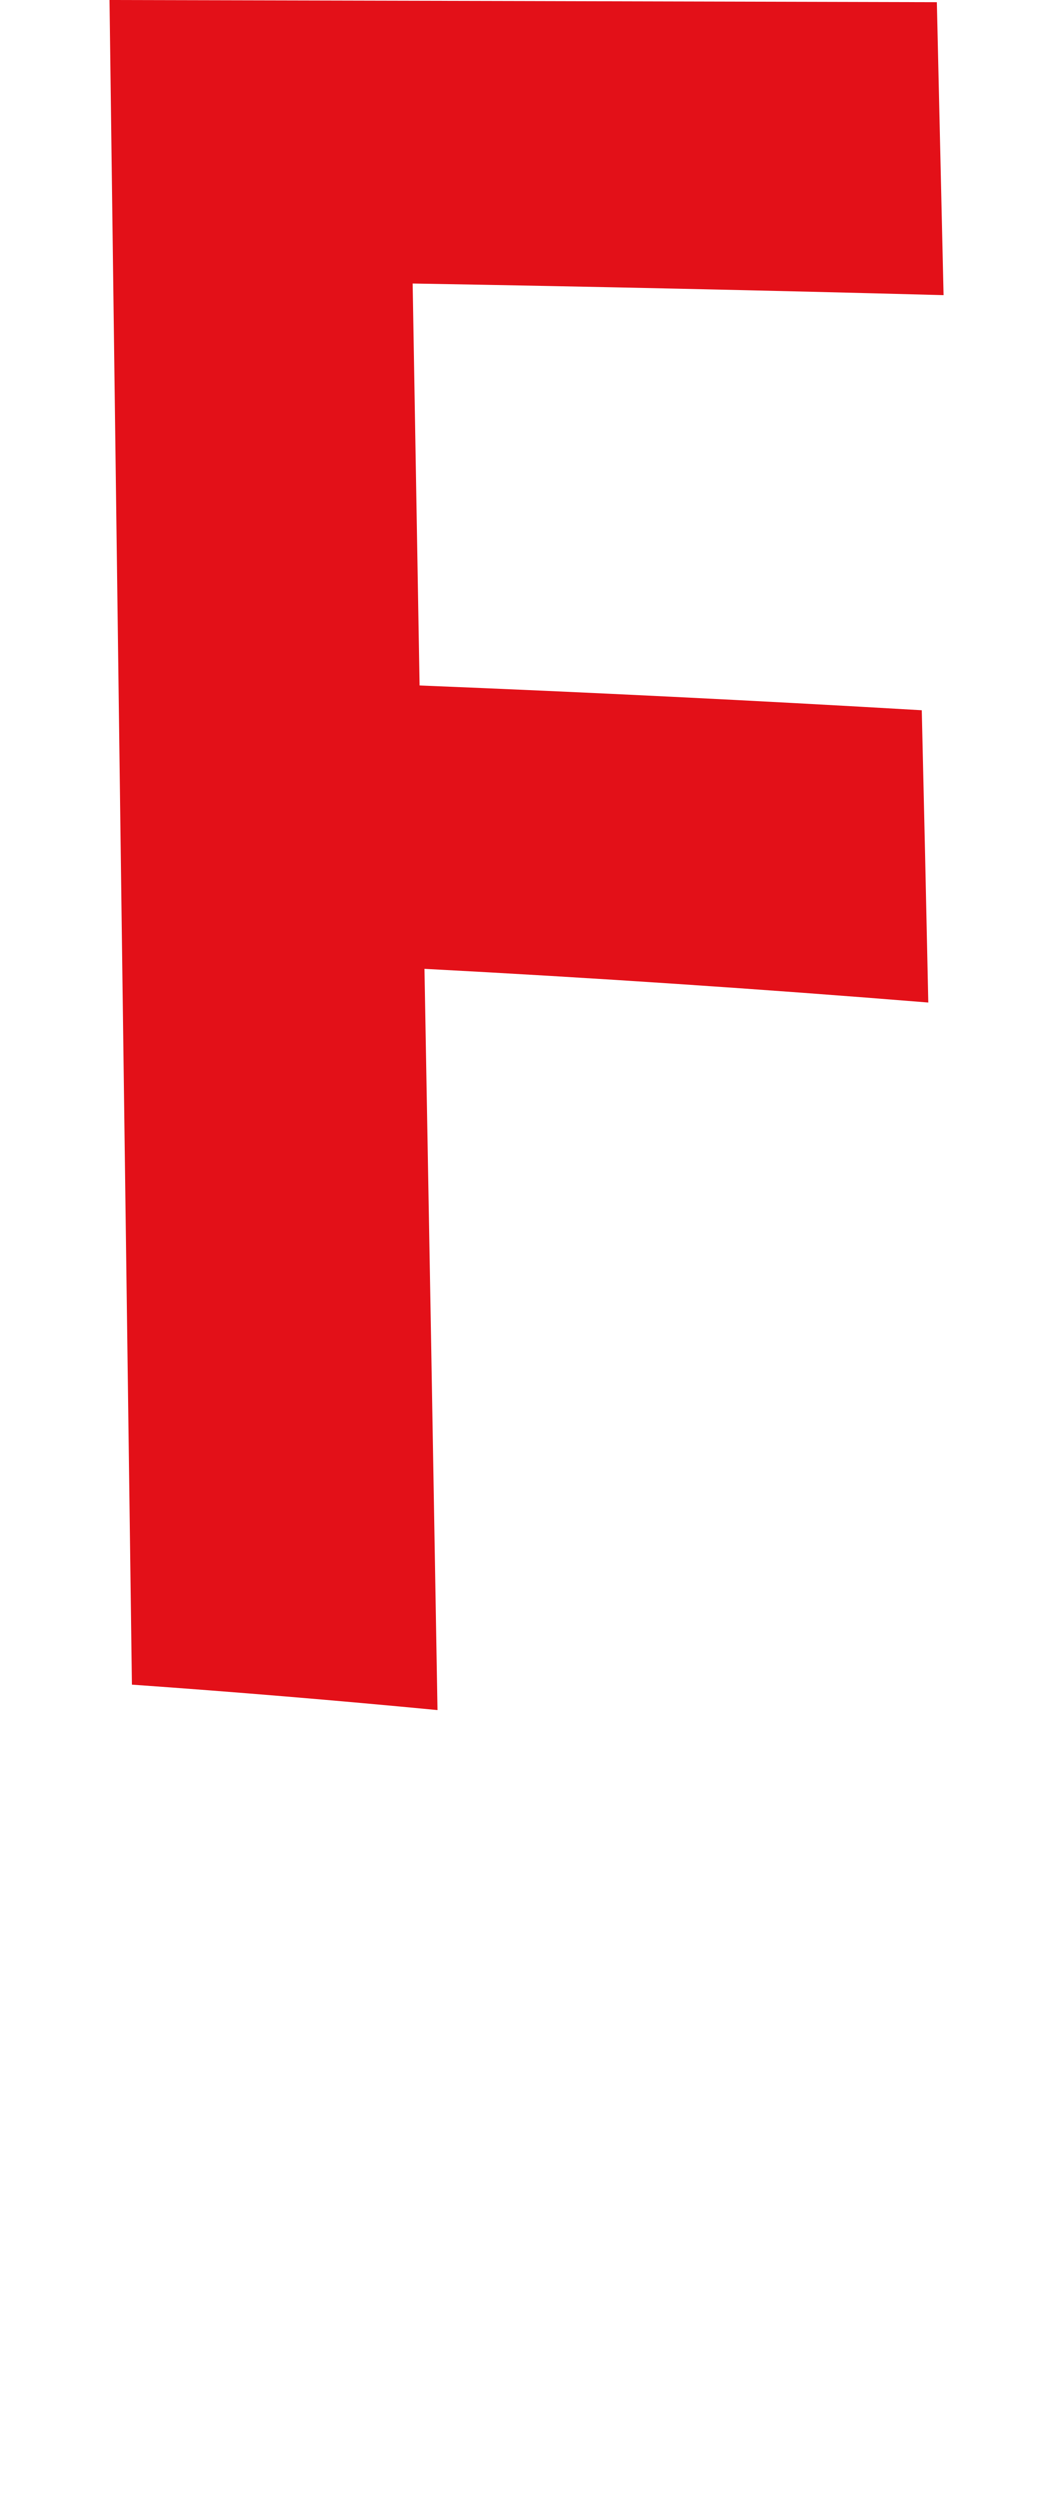 <svg width="222" height="525" viewBox="0 0 222 525" fill="none" xmlns="http://www.w3.org/2000/svg">
<path d="M196.764 0.46L198.176 61.98C161.093 60.989 123.924 60.176 86.669 59.539C87.154 87.651 87.639 115.788 88.124 143.947C123.353 145.362 158.511 147.096 193.598 149.148C194.083 169.643 194.539 190.102 194.967 210.526C159.795 207.672 124.523 205.314 89.151 203.451C90.092 255.336 91.005 307.222 91.889 359.108C70.495 357.056 49.101 355.275 27.707 353.766C26.109 235.844 24.54 117.922 23 0C80.879 0.142 138.8 0.295 196.764 0.46Z" fill="#E31018"/>
</svg>
